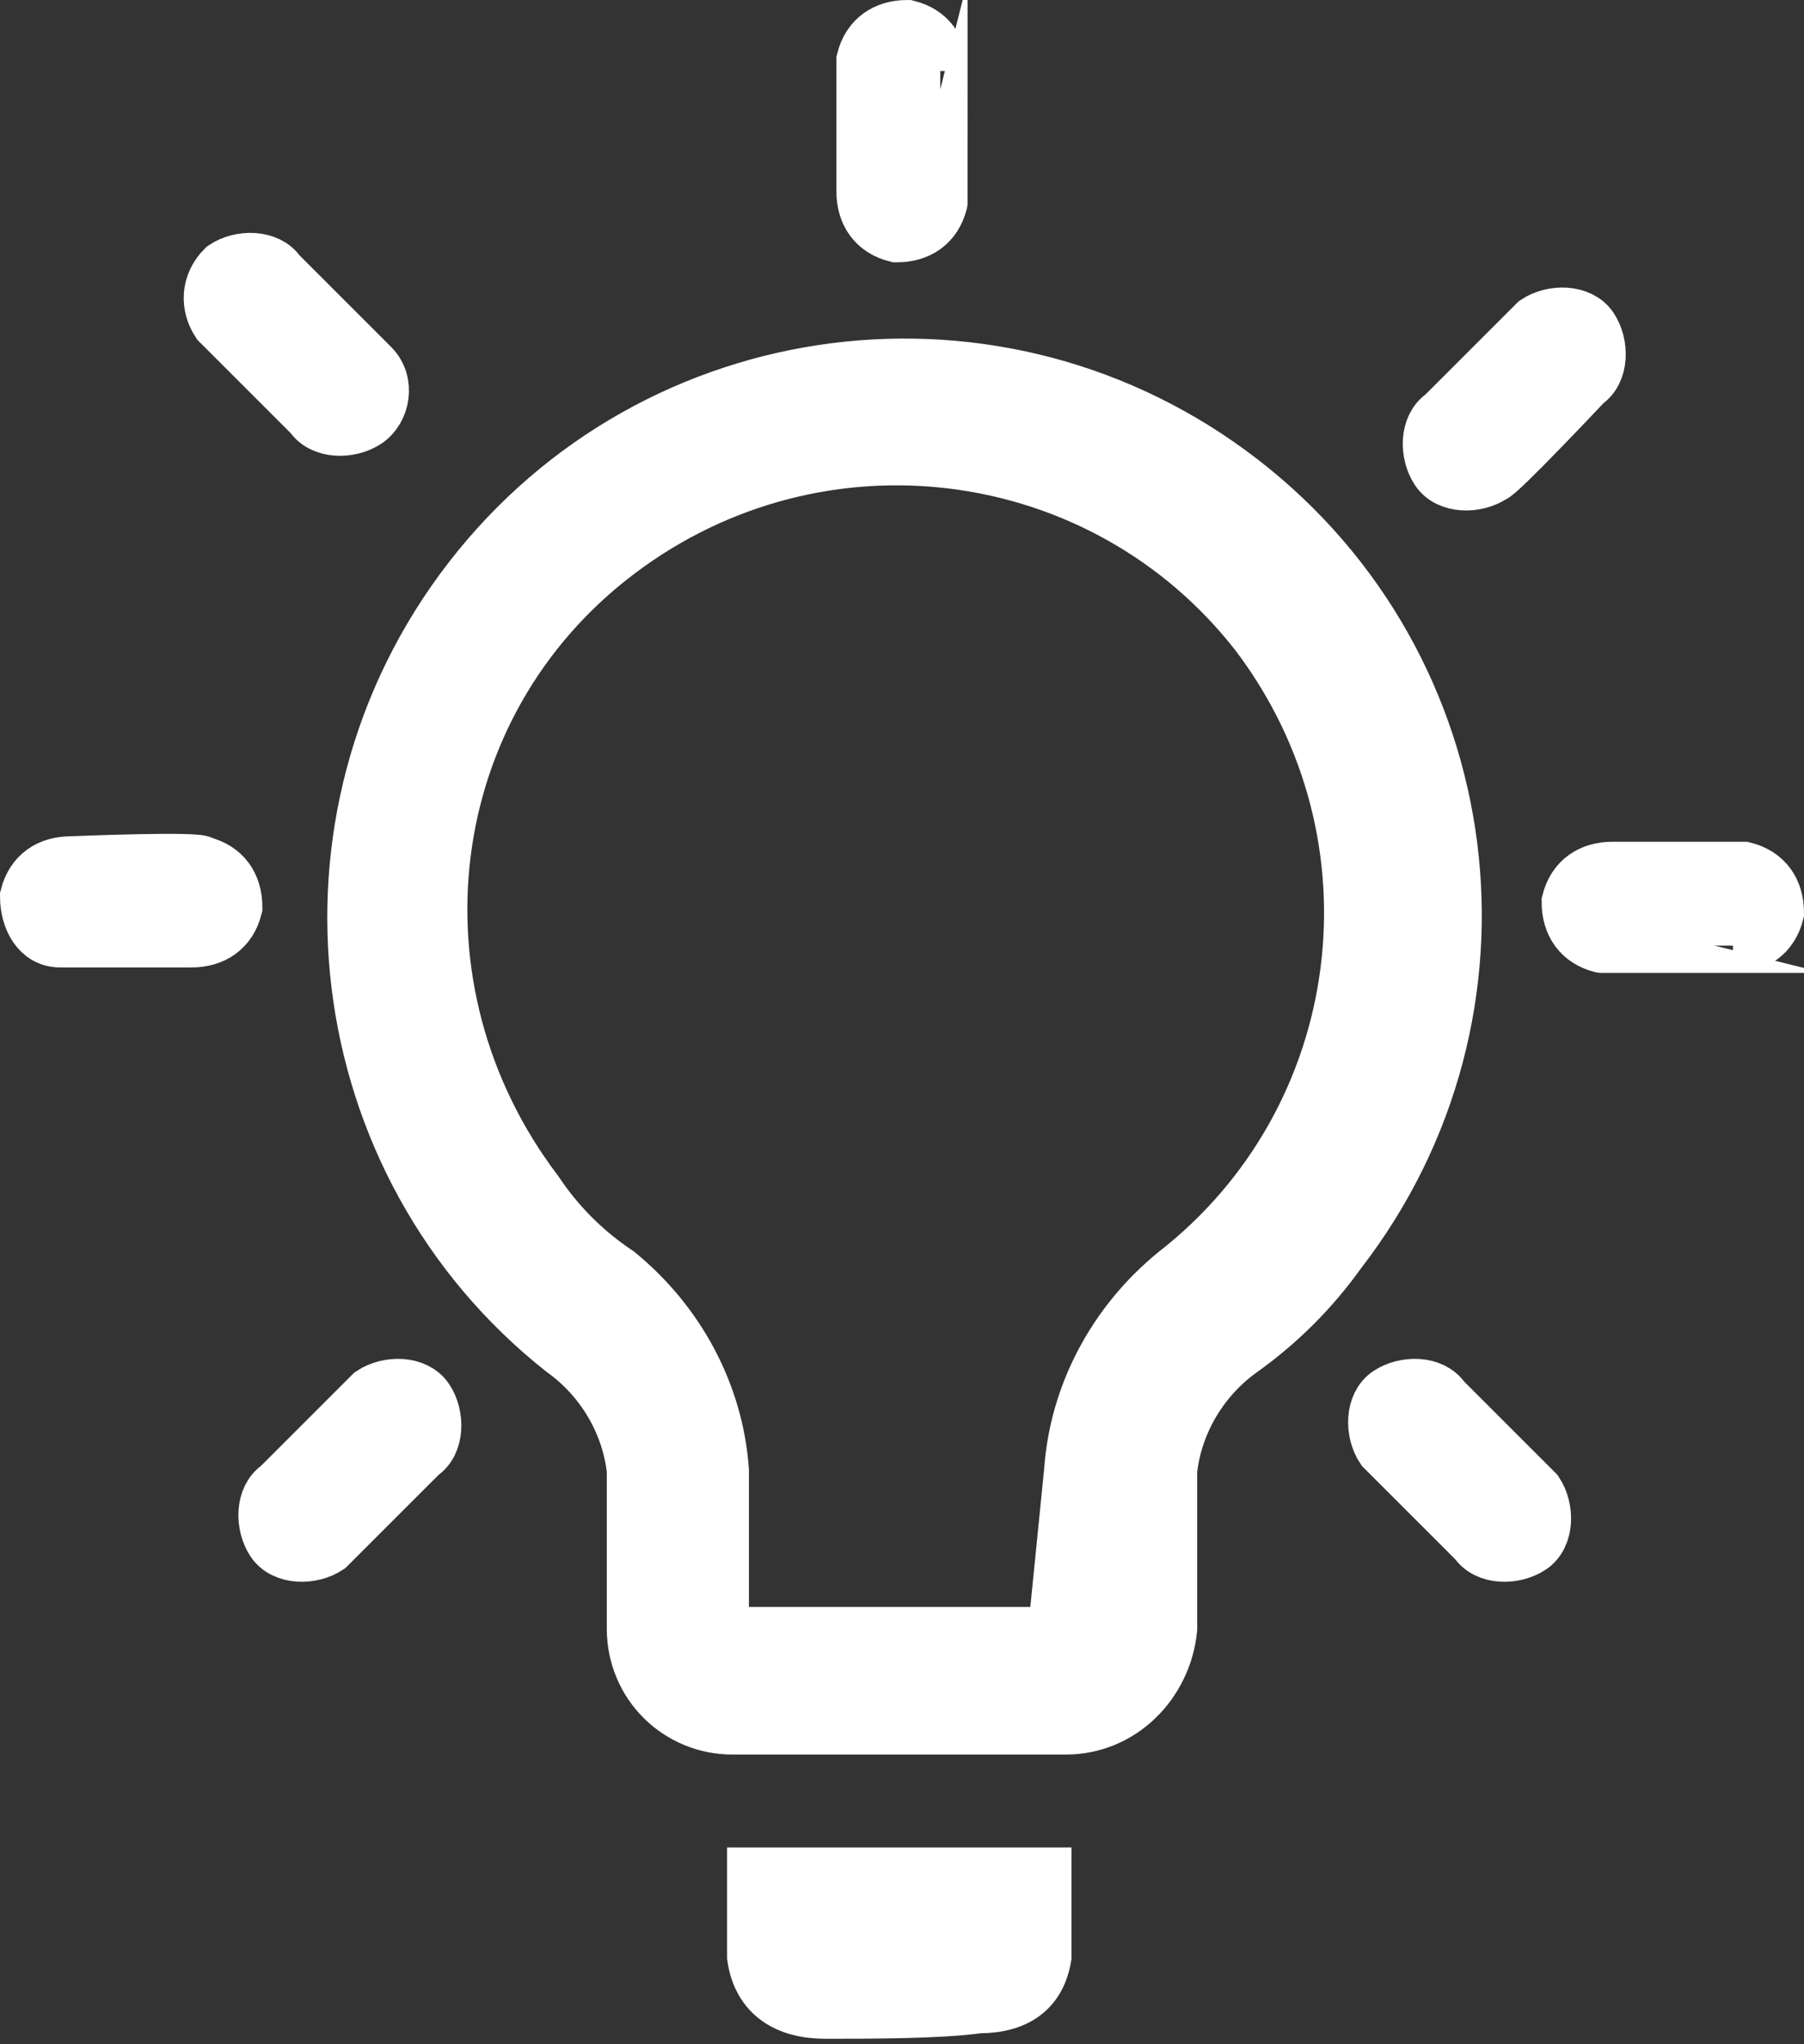 <?xml version="1.0" encoding="utf-8"?>
<!-- Generator: Adobe Illustrator 25.0.1, SVG Export Plug-In . SVG Version: 6.00 Build 0)  -->
<svg version="1.1" xmlns="http://www.w3.org/2000/svg" xmlns:xlink="http://www.w3.org/1999/xlink" x="0px" y="0px" width="33px"
	 height="37.4px" viewBox="0 0 33 37.4" style="enable-background:new 0 0 33 37.4;" xml:space="preserve">
<rect x="0" y="0" width="33" height="37.4" fill="#333333" stroke="none"/>
<g id="레이어_1">
</g>
<g id="SPR_x5F_11_x5F_01_x5F_0103_x5F_A_x5F_02">
	<path style="fill-rule:evenodd;clip-rule:evenodd;fill:#FFFFFF;stroke:#FFFFFF;stroke-miterlimit:10;" d="M19.5,31.6h-6.1
		c-1,0-1.8-0.8-1.8-1.8v-2.9c-0.1-0.9-0.6-1.7-1.3-2.2C6,21.3,5.2,15,8.6,10.6s9.7-5.2,14.1-1.8s5.2,9.7,1.8,14.1
		c-0.5,0.7-1.1,1.3-1.8,1.8c-0.7,0.5-1.2,1.3-1.3,2.2v2.9C21.3,30.8,20.5,31.6,19.5,31.6z M19.6,26.9c0.1-1.4,0.8-2.7,1.9-3.6
		c3.6-2.8,4.3-8,1.5-11.7c-2.8-3.6-8-4.3-11.7-1.5s-4.3,8-1.5,11.7c0.4,0.6,0.9,1.1,1.5,1.5c1.1,0.9,1.8,2.2,1.9,3.6v2.9
		c0,0.1,0,0.1,0.1,0.1h6c0,0,0,0,0,0c0,0,0,0,0,0L19.6,26.9z M15.1,36.8c-0.7,0-1.2-0.3-1.3-1v-1.5h5.3v1.5
		c-0.1,0.6-0.5,0.9-1.2,0.9C17.2,36.8,15.9,36.8,15.1,36.8z M17.2,1.3c0-0.4-0.2-0.7-0.6-0.8c-0.4,0-0.7,0.2-0.8,0.6
		c0,0,0,2.4,0,2.4c0,0.4,0.2,0.7,0.6,0.8c0.4,0,0.7-0.2,0.8-0.6C17.2,3.7,17.2,1.3,17.2,1.3z M29,7c0.3-0.2,0.3-0.7,0.1-1
		c-0.2-0.3-0.7-0.3-1-0.1c0,0-1.7,1.7-1.7,1.7c-0.3,0.2-0.3,0.7-0.1,1c0.2,0.3,0.7,0.3,1,0.1C27.4,8.7,29,7,29,7z M31.7,17.3
		c0.4,0,0.7-0.2,0.8-0.6c0-0.4-0.2-0.7-0.6-0.8c0,0-2.4,0-2.4,0c-0.4,0-0.7,0.2-0.8,0.6c0,0.4,0.2,0.7,0.6,0.8
		C29.3,17.3,31.7,17.3,31.7,17.3L31.7,17.3z M27,28.2c0.2,0.3,0.7,0.3,1,0.1c0.3-0.2,0.3-0.7,0.1-1c0,0-0.1-0.1-0.1-0.1l-1.6-1.6
		c-0.2-0.3-0.7-0.3-1-0.1c-0.3,0.2-0.3,0.7-0.1,1c0,0,0.1,0.1,0.1,0.1L27,28.2z M5.1,5c-0.2-0.3-0.7-0.3-1-0.1
		C3.8,5.2,3.8,5.6,4,5.9c0,0,1.7,1.7,1.7,1.7c0.2,0.3,0.7,0.3,1,0.1C7,7.5,7.1,7,6.8,6.7C6.8,6.7,5.1,5,5.1,5z M1.3,15.8
		c-0.4,0-0.7,0.2-0.8,0.6c0,0.4,0.2,0.8,0.6,0.8c0.5,0,2.4,0,2.4,0c0.4,0,0.7-0.2,0.8-0.6c0-0.4-0.2-0.7-0.6-0.8
		C3.7,15.7,1.3,15.8,1.3,15.8z M5.1,27.2c-0.3,0.2-0.3,0.7-0.1,1c0.2,0.3,0.7,0.3,1,0.1c0,0,0.1-0.1,0.1-0.1l1.6-1.6
		c0.3-0.2,0.3-0.7,0.1-1c-0.2-0.3-0.7-0.3-1-0.1c0,0-0.1,0.1-0.1,0.1L5.1,27.2z"/>
</g>
</svg>
